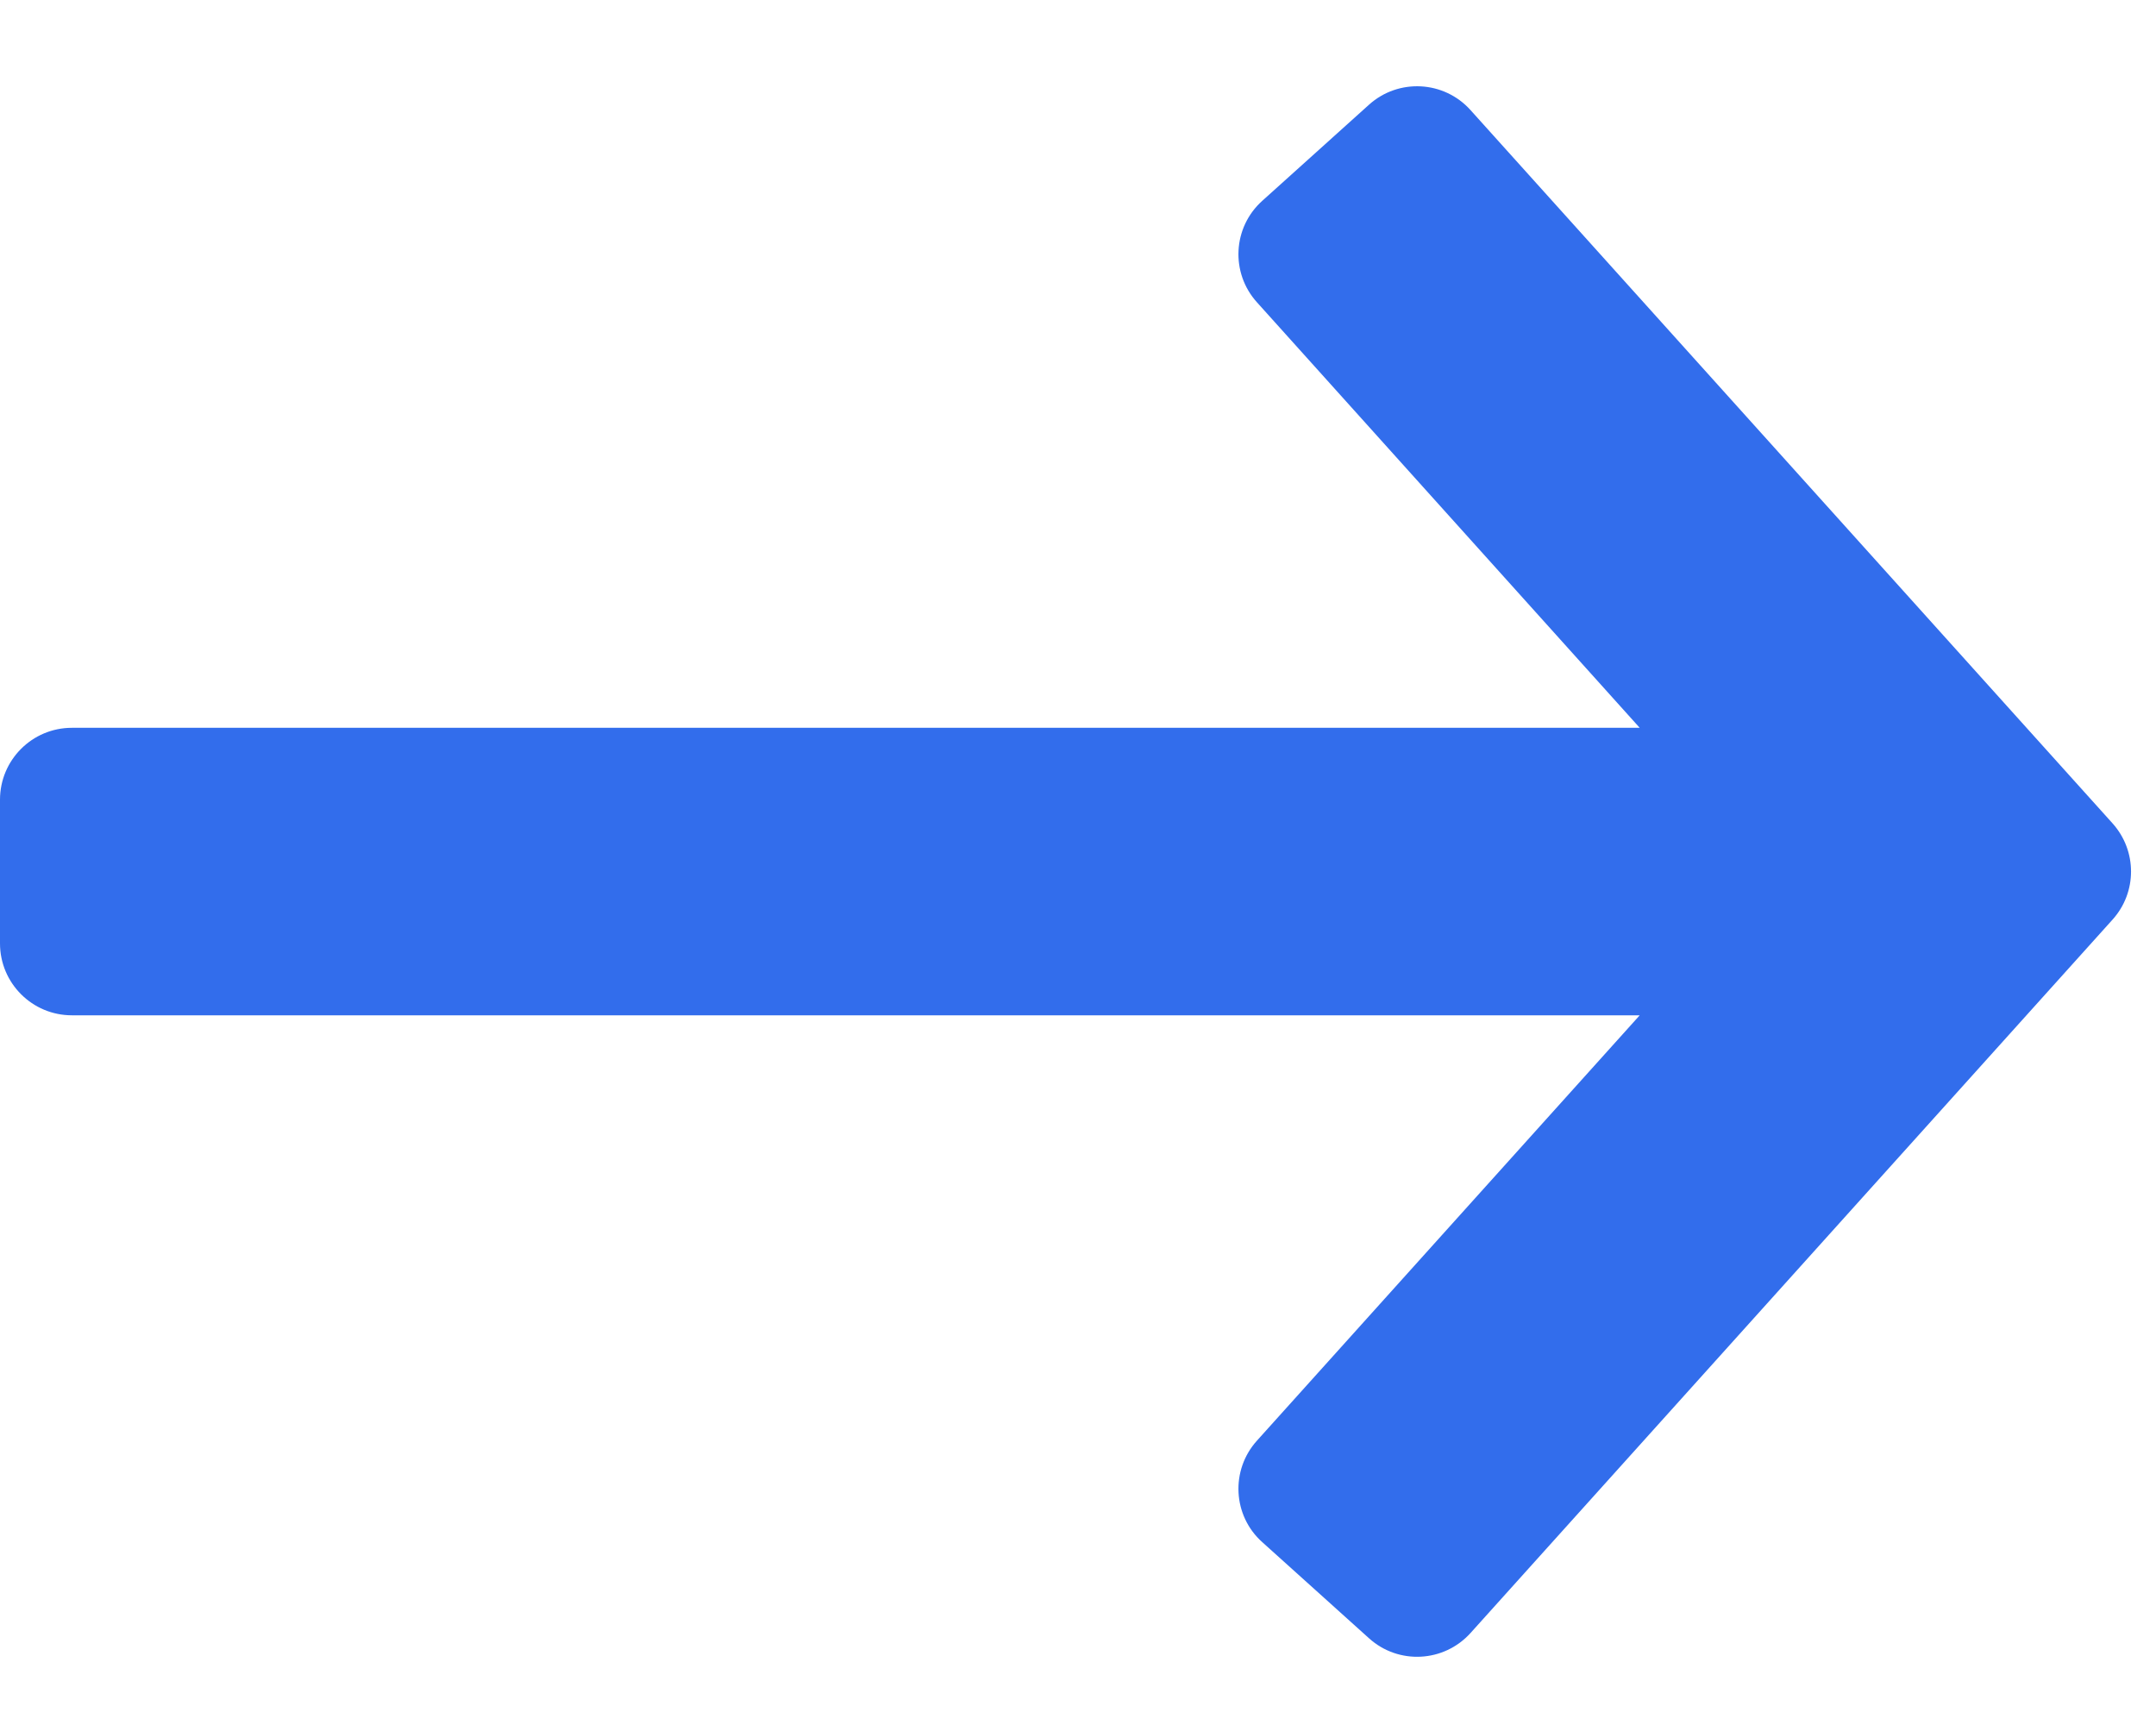 <?xml version="1.0" encoding="UTF-8"?>
<svg width="15px" height="12px" viewBox="0 0 15 12" version="1.1" xmlns="http://www.w3.org/2000/svg" xmlns:xlink="http://www.w3.org/1999/xlink">
    <!-- Generator: Sketch 47.1 (45422) - http://www.bohemiancoding.com/sketch -->
    <title>Rectangle 2</title>
    <desc>Created with Sketch.</desc>
    <defs></defs>
    <g id="Resources" stroke="none" stroke-width="1" fill="none" fill-rule="evenodd">
        <g id="Icons/-Arrow-Left" transform="translate(-1, -2)" fill="#326DEC">
            <path d="M12.408,7.063 L1.5,7.063 C1.224,7.063 1,7.287 1,7.563 L1,8.563 C1,8.839 1.224,9.063 1.5,9.063 L12.408,9.063 L9.745,12.022 C9.56,12.227 9.576,12.544 9.782,12.728 L10.525,13.397 C10.73,13.582 11.046,13.565 11.231,13.36 L15.698,8.397 C15.869,8.207 15.869,7.919 15.698,7.728 L11.231,2.766 C11.046,2.56 10.73,2.544 10.525,2.728 L9.782,3.397 C9.576,3.582 9.56,3.898 9.745,4.103 L12.408,7.063 Z" id="Rectangle-2"></path>
        </g>
    </g>
</svg>
